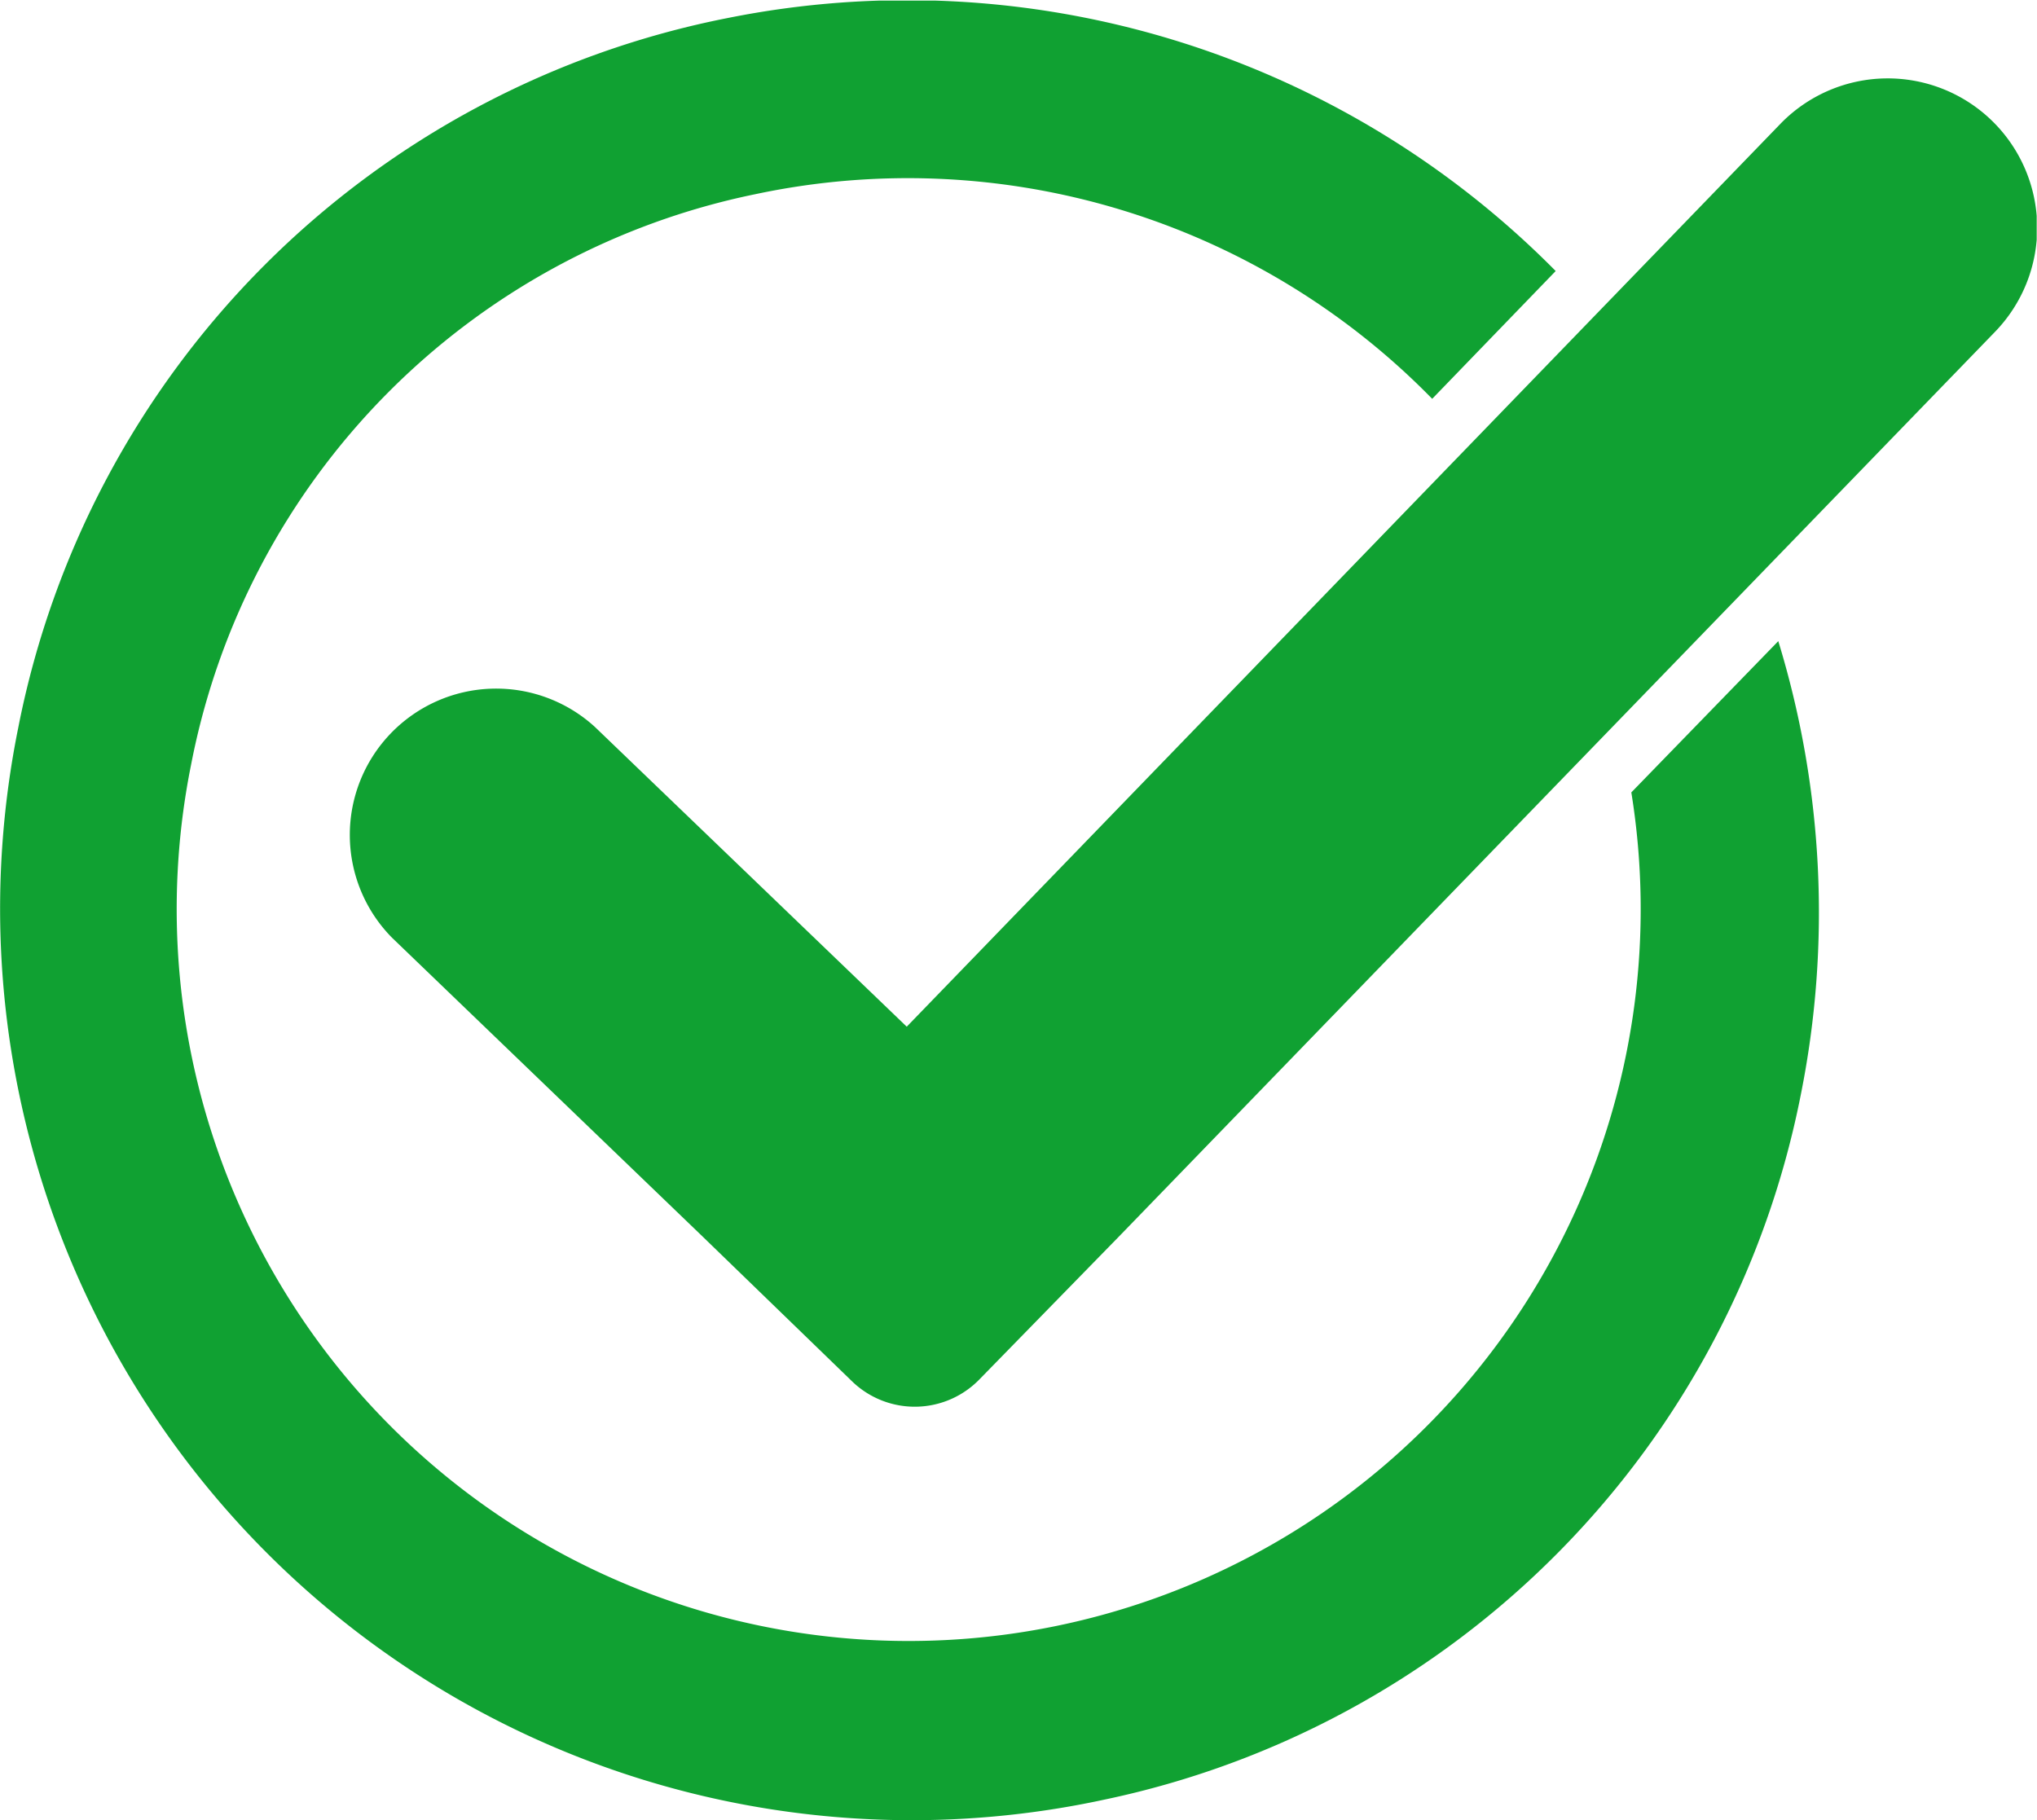 <svg id="Group_39" data-name="Group 39" xmlns="http://www.w3.org/2000/svg" xmlns:xlink="http://www.w3.org/1999/xlink" viewBox="0 0 65.98 58.96"><defs><clipPath id="clip-path" transform="translate(-0.05 0)"><rect x="0.02" y="0.02" width="66" height="58.94" fill="none"/></clipPath></defs><title>ok</title><g clip-path="url(#clip-path)"><g id="Group_15" data-name="Group 15"><path id="Path_23" data-name="Path 23" d="M52.89,25.67a23.71,23.71,0,1,1-46.65-.9A23.4,23.4,0,0,1,24.52,6.29a23.75,23.75,0,0,1,21.92,6.63h0l4-4.14h0A29.53,29.53,0,0,0,23.64.58a29.15,29.15,0,0,0-23,23A29.53,29.53,0,0,0,35.82,58.3,29.07,29.07,0,0,0,58.38,35.46a30,30,0,0,0-.73-14.69m0,0-4.75,4.9h0" transform="translate(-0.05 0)" fill="#10a132"/><path id="Path_24" data-name="Path 24" d="M57.73,4,29.42,33.26l-10.1-9.71a4.74,4.74,0,0,0-6.57,6.83l10.07,9.69,4.83,4.68a2.92,2.92,0,0,0,4.13-.07h0L36.35,40,64.66,10.76A4.83,4.83,0,1,0,57.73,4h0" transform="translate(-0.05 0)" fill="#10a132"/></g></g></svg>